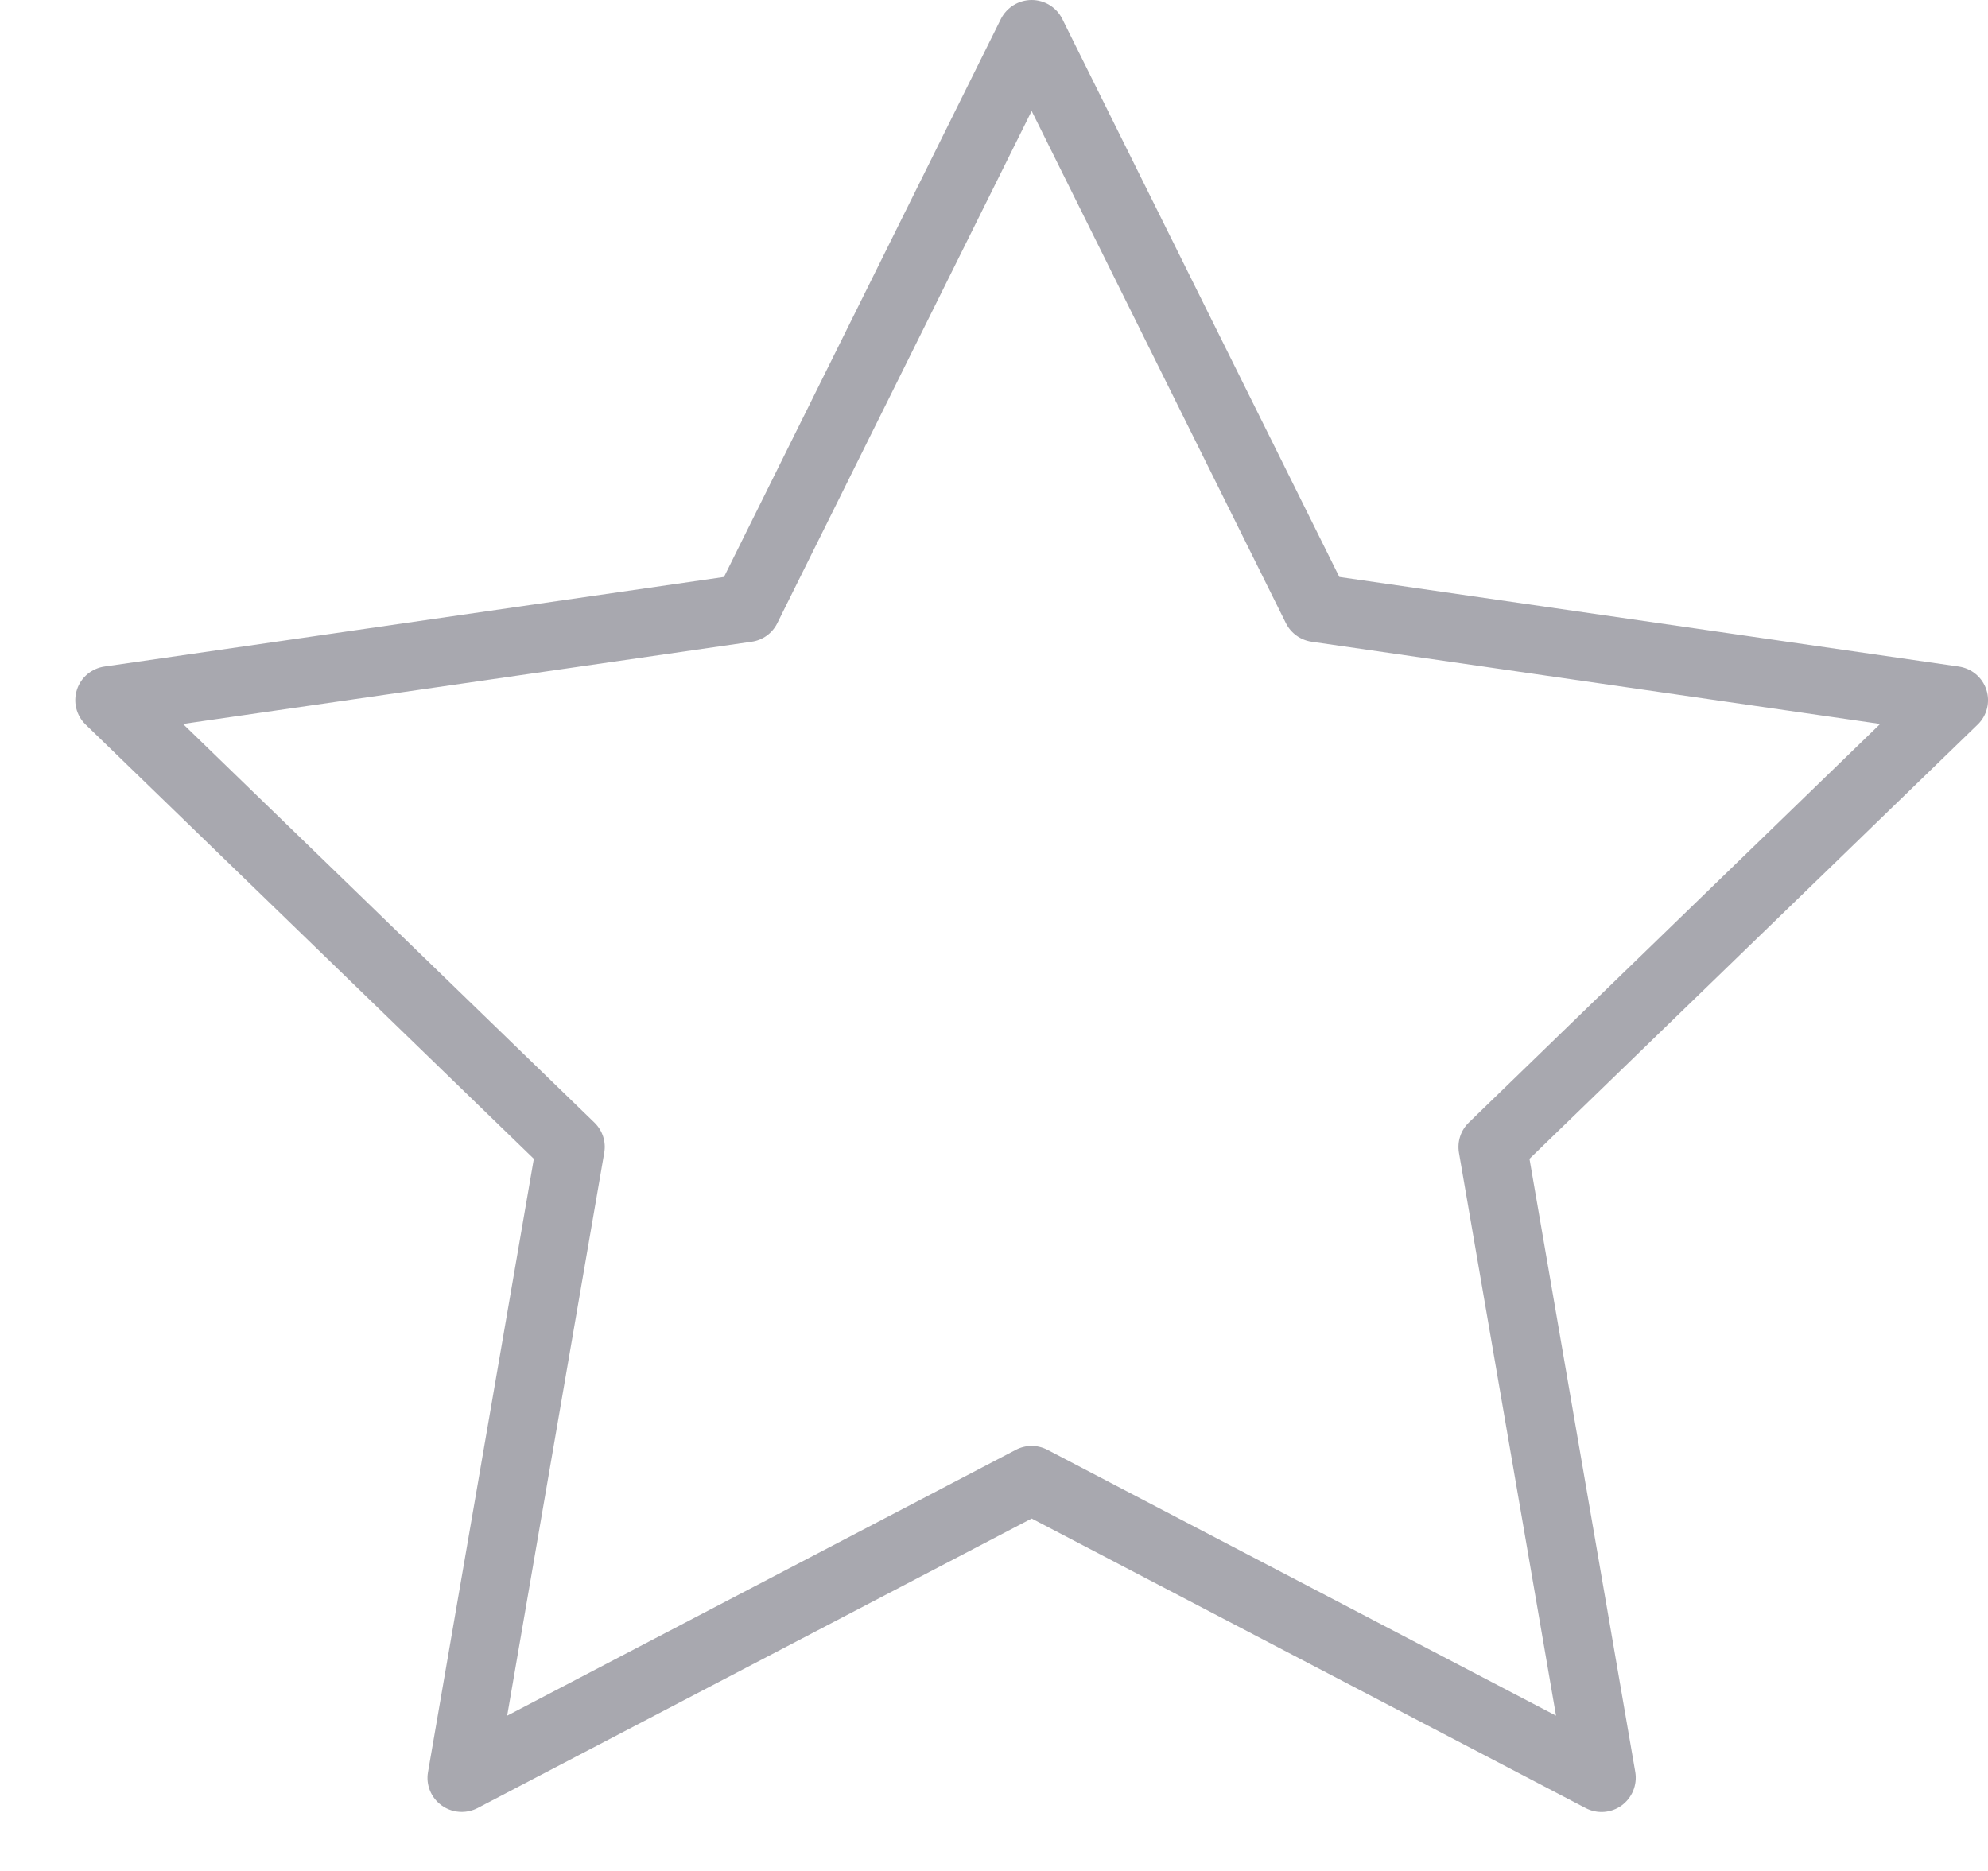 <svg width="17" height="16" fill-rule="nonzero" viewBox="0 0 17 16" fill="none"  xmlns="http://www.w3.org/2000/svg">
<path  d="M3.948 15.495C3.887 15.495 3.827 15.476 3.776 15.439C3.686 15.374 3.641 15.264 3.66 15.155L4.565 9.91L0.732 6.196C0.652 6.118 0.624 6.003 0.658 5.898C0.692 5.792 0.784 5.716 0.894 5.7L6.191 4.934L8.559 0.162C8.609 0.063 8.711 0 8.822 0C8.933 0 9.035 0.063 9.084 0.162L11.453 4.934L16.749 5.7C16.86 5.716 16.951 5.792 16.986 5.898C17.02 6.003 16.992 6.119 16.912 6.196L13.079 9.91L13.984 15.155C14.002 15.264 13.957 15.374 13.867 15.44C13.777 15.505 13.658 15.514 13.559 15.462L8.822 12.986L4.084 15.462C4.041 15.484 3.995 15.495 3.948 15.495ZM1.565 6.191L5.083 9.6C5.152 9.667 5.184 9.763 5.167 9.858L4.337 14.672L8.686 12.399C8.771 12.354 8.872 12.354 8.958 12.399L13.306 14.672L12.476 9.858C12.46 9.763 12.491 9.667 12.56 9.6L16.078 6.191L11.217 5.488C11.121 5.474 11.039 5.415 10.996 5.329L8.822 0.949L6.647 5.329C6.605 5.415 6.522 5.475 6.427 5.488L1.565 6.191Z" fill="#06081C" fill-opacity="0.35"/>
</svg>
